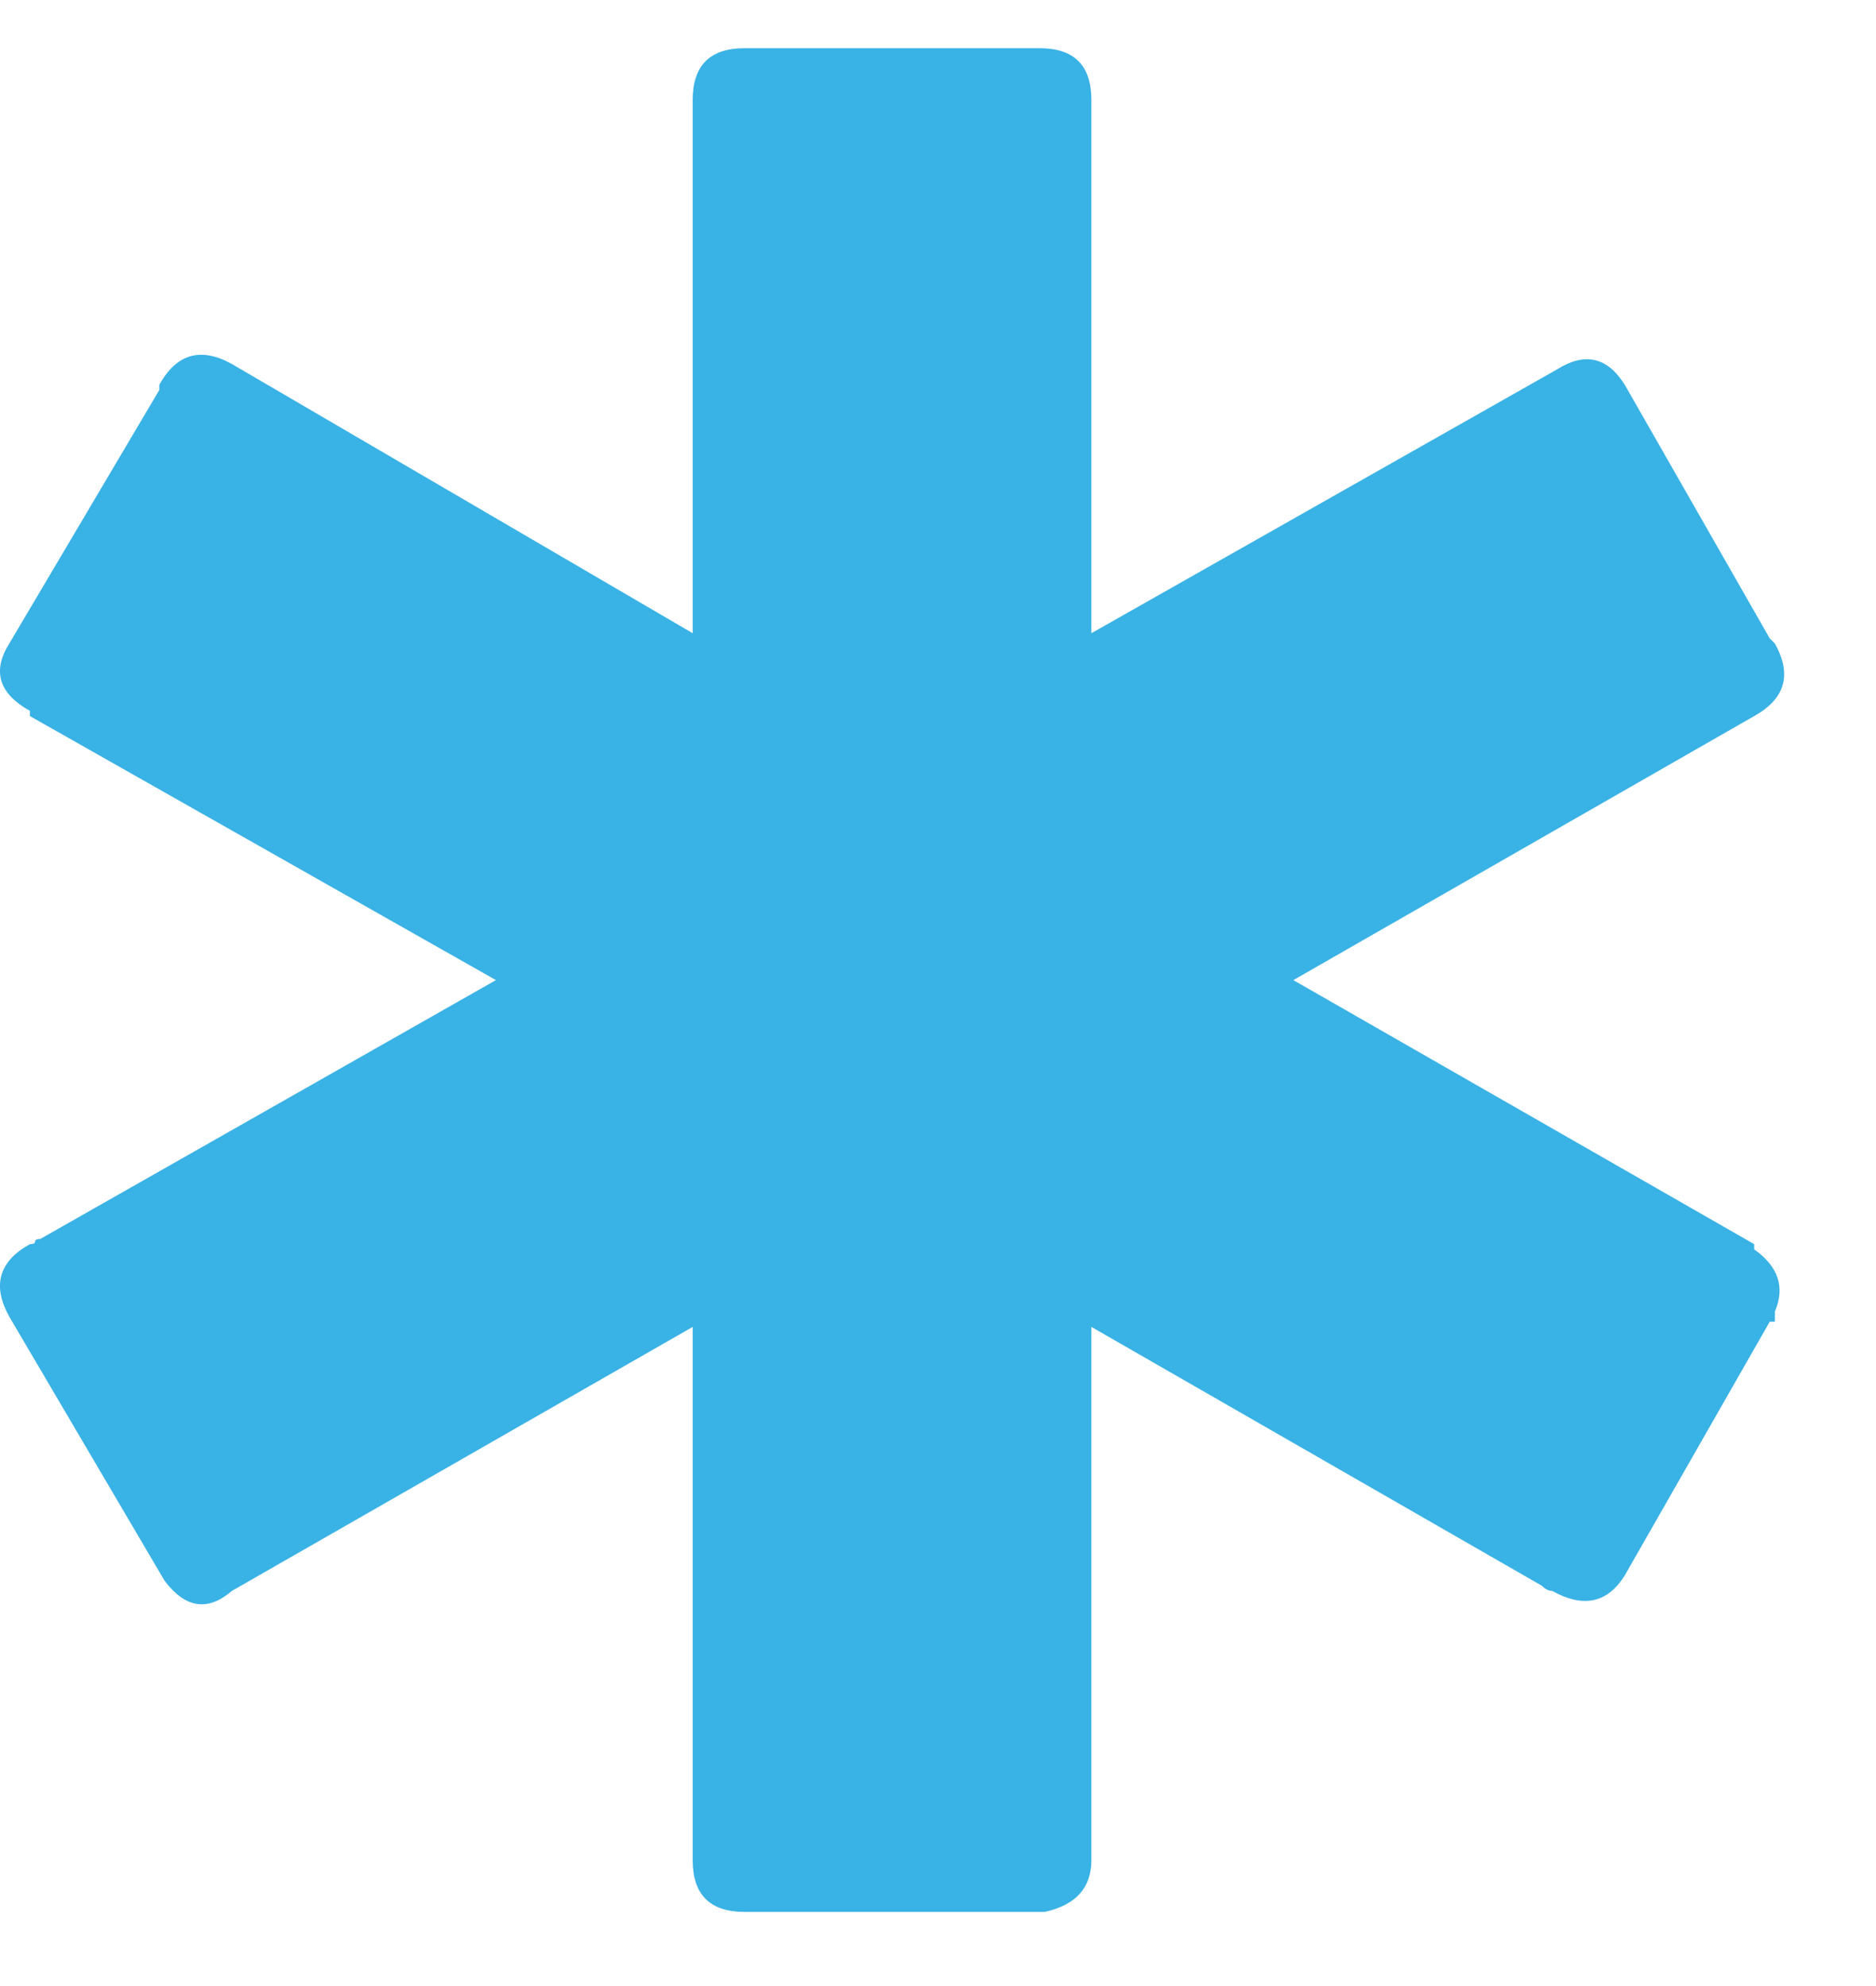 <?xml version="1.0" encoding="UTF-8"?>
<svg width="17px" height="18px" viewBox="0 0 17 18" version="1.1" xmlns="http://www.w3.org/2000/svg" xmlns:xlink="http://www.w3.org/1999/xlink">
    <!-- Generator: Sketch 47.1 (45422) - http://www.bohemiancoding.com/sketch -->
    <title>Page 1</title>
    <desc>Created with Sketch.</desc>
    <defs></defs>
    <g id="Page-1" stroke="none" stroke-width="1" fill="none" fill-rule="evenodd">
        <g id="Desktop-HD" transform="translate(-828, -1640)" fill="#39B2E5">
            <g id="K8s-Cluster-Info" transform="translate(-1, 1157)">
                <path d="M844.896,494.323 C845.115,494.479 845.178,494.667 845.084,494.886 L845.084,494.979 L845.037,494.979 L843.723,497.279 C843.567,497.529 843.348,497.576 843.066,497.419 C843.035,497.419 843.004,497.404 842.972,497.372 L838.89,495.026 L838.89,499.859 C838.89,500.109 838.749,500.266 838.468,500.328 L835.747,500.328 C835.434,500.328 835.277,500.172 835.277,499.859 L835.277,499.718 L835.277,495.026 L831.101,497.419 C830.882,497.607 830.679,497.576 830.491,497.326 L829.084,494.933 C828.927,494.651 828.99,494.432 829.271,494.276 C829.303,494.276 829.318,494.268 829.318,494.252 C829.318,494.237 829.334,494.229 829.365,494.229 L833.494,491.883 L829.271,489.49 L829.271,489.443 C828.99,489.286 828.927,489.083 829.084,488.833 L830.444,486.534 L830.444,486.487 C830.601,486.205 830.82,486.143 831.101,486.299 L835.277,488.739 L835.277,483.906 C835.277,483.593 835.434,483.437 835.747,483.437 L838.421,483.437 C838.734,483.437 838.89,483.593 838.89,483.906 L838.89,488.739 L843.113,486.346 C843.363,486.19 843.567,486.237 843.723,486.487 L845.037,488.786 L845.084,488.833 C845.24,489.114 845.178,489.333 844.896,489.49 L840.72,491.883 L844.896,494.276 L844.896,494.323 Z" id="Page-1"></path>
            </g>
        </g>
    </g>
</svg>